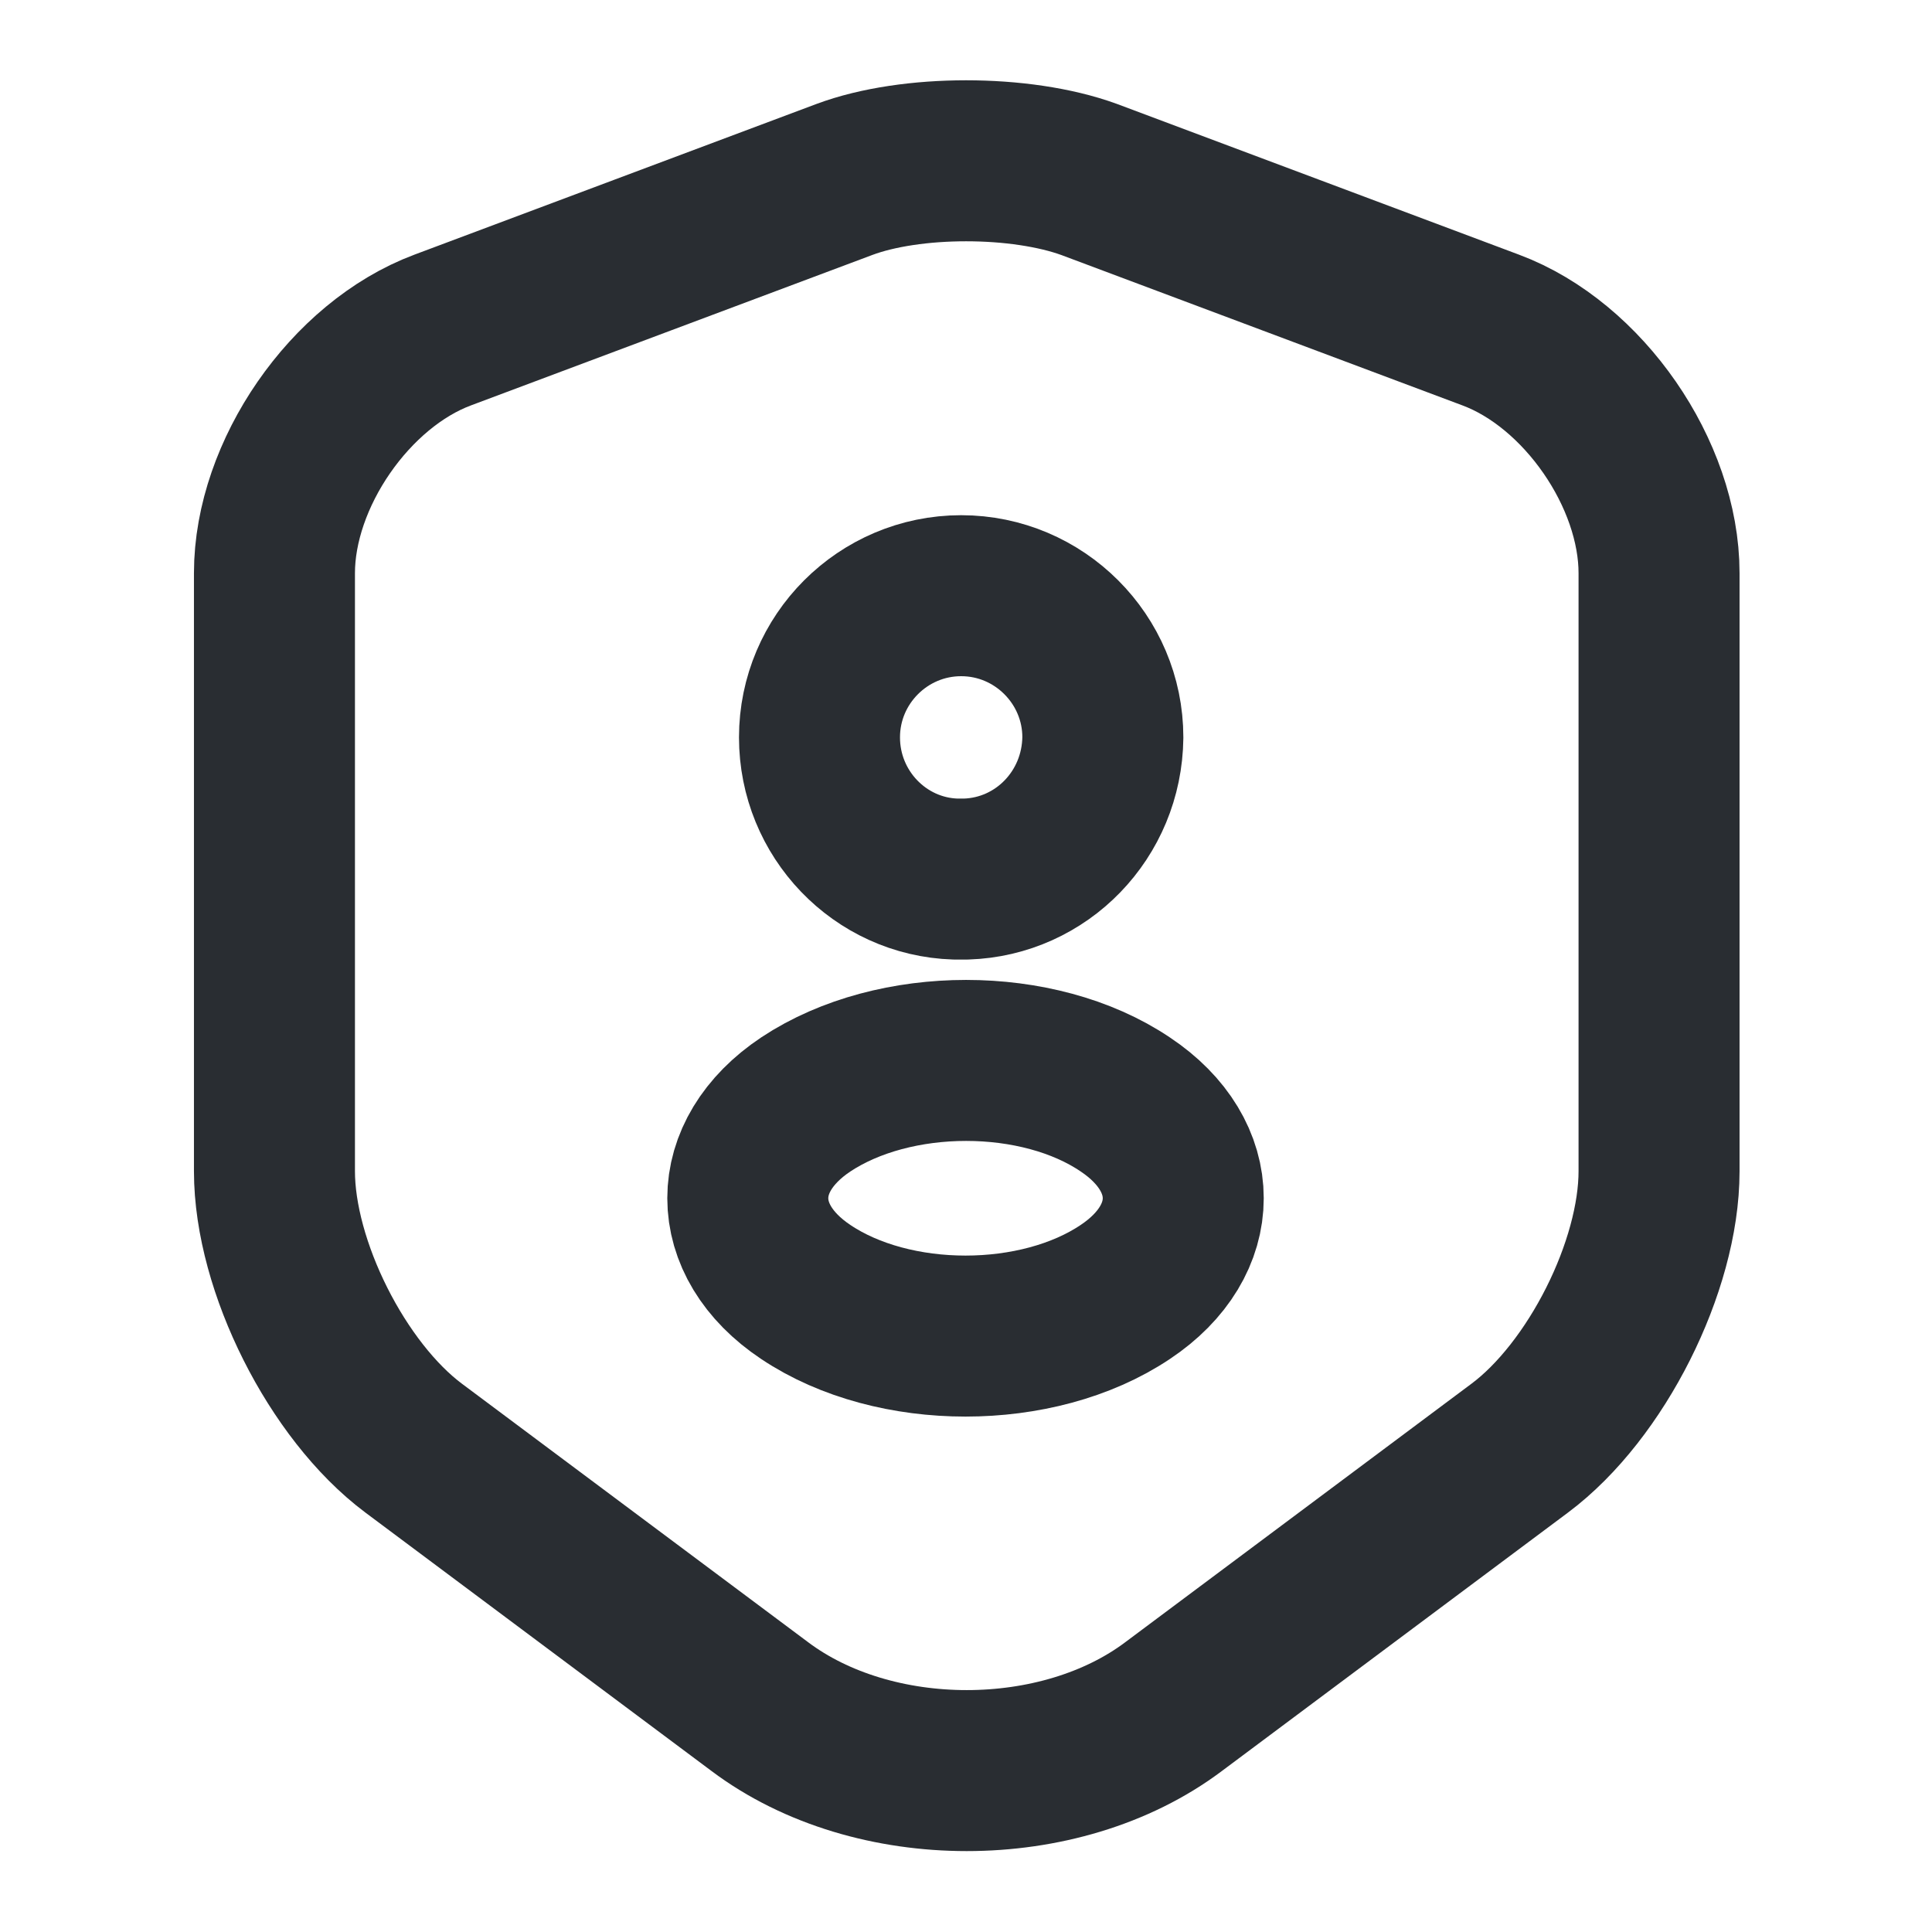 <svg width="18" height="18" viewBox="0 0 18 18" fill="none" xmlns="http://www.w3.org/2000/svg">
<path d="M7.867 1.672L4.124 3.075C3.262 3.397 2.557 4.417 2.557 5.34V10.912C2.557 11.797 3.142 12.96 3.854 13.492L7.079 15.9C8.137 16.695 9.877 16.695 10.934 15.9L14.159 13.492C14.872 12.96 15.457 11.797 15.457 10.912V5.34C15.457 4.417 14.752 3.397 13.889 3.075L10.147 1.672C9.509 1.44 8.489 1.44 7.867 1.672Z" stroke="#292D32" stroke-width="1.5" stroke-linecap="round" stroke-linejoin="round"/>
<path d="M9 8.19C8.97 8.19 8.932 8.19 8.902 8.19C8.197 8.168 7.635 7.582 7.635 6.87C7.635 6.143 8.227 5.55 8.955 5.55C9.682 5.55 10.275 6.143 10.275 6.87C10.267 7.59 9.705 8.168 9 8.19Z" stroke="#292D32" stroke-width="1.5" stroke-linecap="round" stroke-linejoin="round"/>
<path d="M7.507 10.29C6.787 10.77 6.787 11.557 7.507 12.037C8.324 12.585 9.667 12.585 10.484 12.037C11.204 11.557 11.204 10.77 10.484 10.29C9.674 9.743 8.332 9.743 7.507 10.29Z" stroke="#292D32" stroke-width="1.5" stroke-linecap="round" stroke-linejoin="round"/>
</svg>
